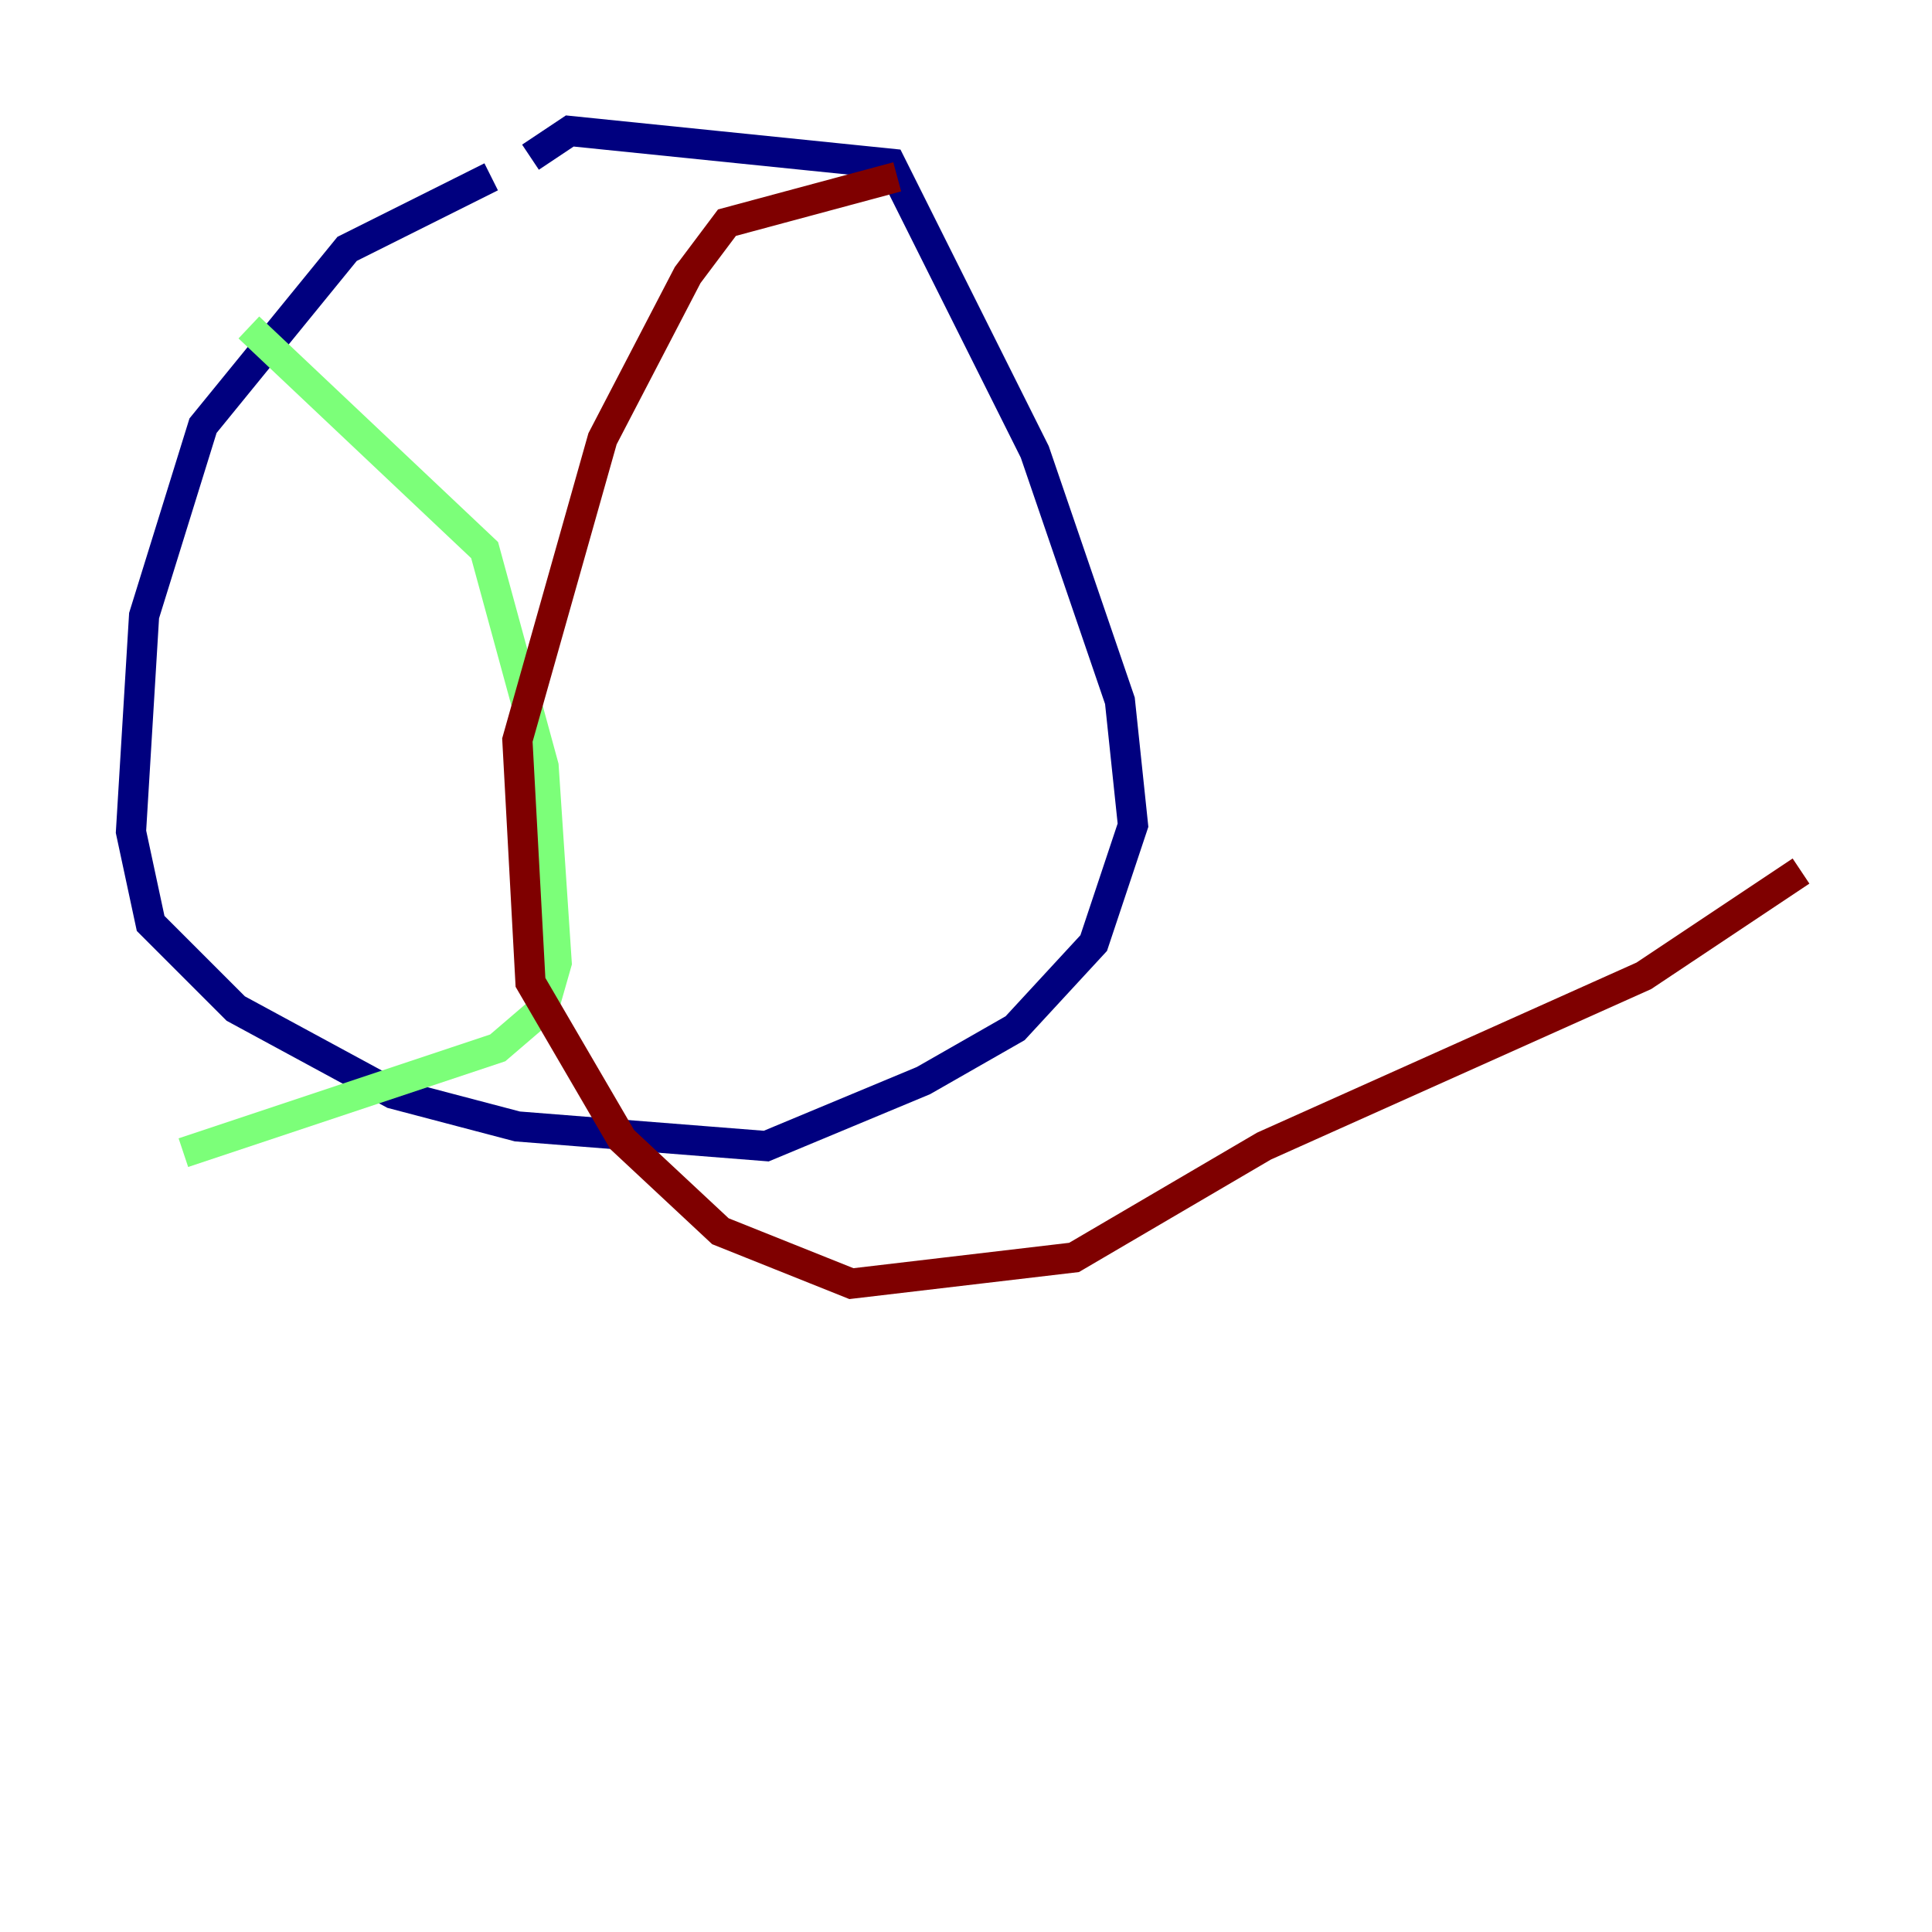 <?xml version="1.0" encoding="utf-8" ?>
<svg baseProfile="tiny" height="128" version="1.2" viewBox="0,0,128,128" width="128" xmlns="http://www.w3.org/2000/svg" xmlns:ev="http://www.w3.org/2001/xml-events" xmlns:xlink="http://www.w3.org/1999/xlink"><defs /><polyline fill="none" points="32.542,11.715 22.997,16.488 13.451,28.203 9.546,40.786 8.678,55.105 9.98,61.18 15.62,66.82 26.034,72.461 34.278,74.63 50.766,75.932 61.18,71.593 67.254,68.122 72.461,62.481 75.064,54.671 74.197,46.427 68.556,29.939 59.01,10.848 37.749,8.678 35.146,10.414" stroke="#00007f" stroke-width="2" /><polyline fill="none" points="16.488,21.695 32.108,36.447 36.014,50.766 36.881,63.783 36.014,66.82 32.976,69.424 12.149,76.366" stroke="#7cff79" stroke-width="2" /><polyline fill="none" points="59.444,11.715 48.163,14.752 45.559,18.224 39.919,29.071 34.278,49.031 35.146,65.085 41.22,75.498 47.729,81.573 56.407,85.044 71.159,83.308 83.742,75.932 108.909,64.651 119.322,57.709" stroke="#7f0000" stroke-width="2" /></svg>
